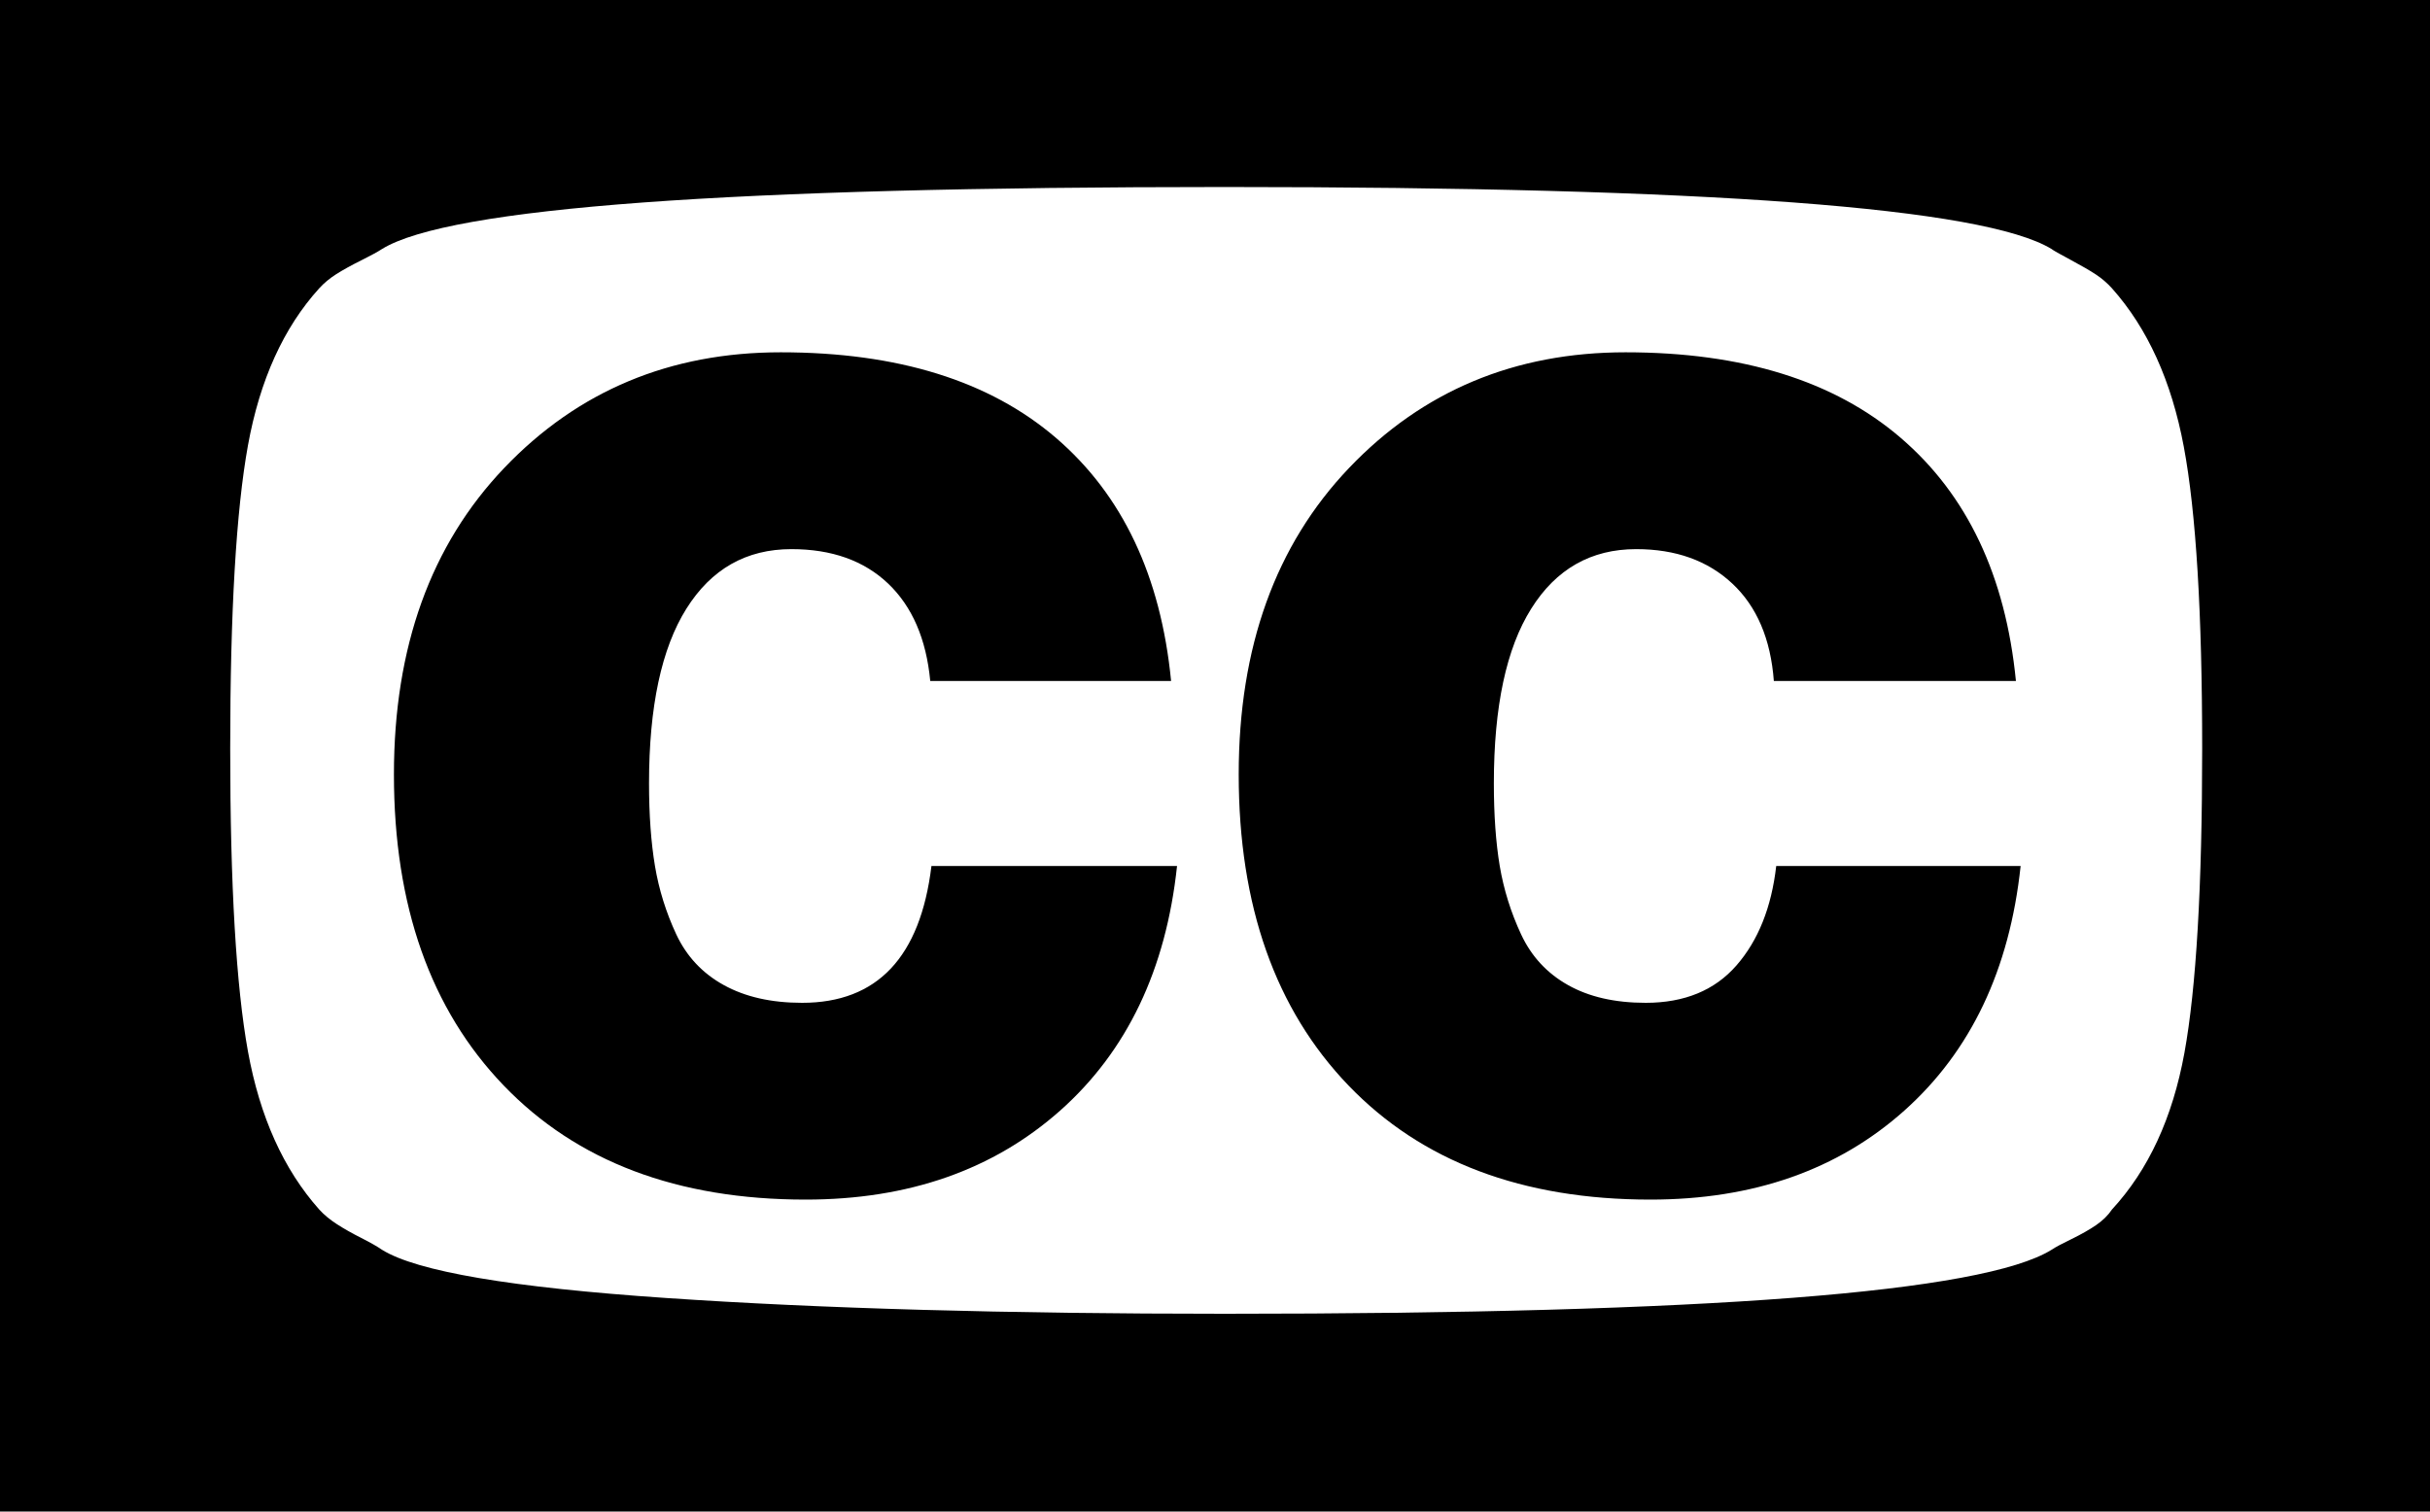﻿<?xml version="1.0" encoding="utf-8"?>
<svg version="1.1" xmlns:xlink="http://www.w3.org/1999/xlink" width="45px" height="28px" xmlns="http://www.w3.org/2000/svg">
  <g transform="matrix(1 0 0 1 -105 -851 )">
    <path d="M 14.854 18.576  C 16.245 18.576  17.043 17.731  17.249 16.042  L 21.797 16.042  C 21.592 17.962  20.87 19.472  19.633 20.572  C 18.395 21.671  16.824 22.221  14.919 22.221  C 12.546 22.221  10.682 21.516  9.327 20.107  C 7.972 18.697  7.295 16.777  7.295 14.346  C 7.295 11.989  7.976 10.096  9.338 8.668  C 10.701 7.24  12.407 6.526  14.458 6.526  C 16.626 6.526  18.325 7.055  19.556 8.112  C 20.786 9.169  21.497 10.67  21.687 12.615  L 17.227 12.615  C 17.153 11.837  16.893 11.235  16.447 10.81  C 16 10.385  15.403 10.172  14.656 10.172  C 13.821 10.172  13.173 10.539  12.711 11.275  C 12.25 12.01  12.019 13.089  12.019 14.51  C 12.019 15.094  12.056 15.604  12.129 16.042  C 12.202 16.479  12.334 16.901  12.524 17.309  C 12.715 17.716  13.008 18.029  13.403 18.247  C 13.799 18.466  14.282 18.576  14.854 18.576  Z M 32.157 17.883  C 32.56 17.421  32.805 16.807  32.893 16.042  L 37.419 16.042  C 37.214 17.962  36.497 19.472  35.266 20.572  C 34.036 21.671  32.468 22.221  30.564 22.221  C 28.191 22.221  26.327 21.516  24.972 20.107  C 23.617 18.697  22.939 16.777  22.939 14.346  C 22.939 11.989  23.621 10.096  24.983 8.668  C 26.345 7.24  28.052 6.526  30.103 6.526  C 32.271 6.526  33.97 7.055  35.2 8.112  C 36.431 9.169  37.141 10.67  37.332 12.615  L 32.849 12.615  C 32.791 11.837  32.534 11.235  32.08 10.81  C 31.626 10.385  31.033 10.172  30.3 10.172  C 29.465 10.172  28.817 10.539  28.356 11.275  C 27.894 12.01  27.664 13.089  27.664 14.51  C 27.664 15.094  27.7 15.604  27.773 16.042  C 27.847 16.479  27.979 16.901  28.169 17.309  C 28.359 17.716  28.649 18.029  29.037 18.247  C 29.425 18.466  29.905 18.576  30.476 18.576  C 31.194 18.576  31.754 18.345  32.157 17.883  Z M 40.452 19.505  C 40.671 18.302  40.781 16.424  40.781 13.872  C 40.781 11.357  40.668 9.491  40.441 8.276  C 40.214 7.061  39.771 6.082  39.111 5.341  C 39.023 5.244  38.925 5.159  38.815 5.086  C 38.705 5.013  38.547 4.922  38.342 4.812  C 38.137 4.703  38.02 4.636  37.991 4.612  C 36.731 3.846  31.626 3.464  22.676 3.464  C 13.521 3.464  8.32 3.846  7.075 4.612  C 7.002 4.661  6.874 4.73  6.691 4.822  C 6.508 4.913  6.354 4.998  6.229 5.077  C 6.105 5.156  5.999 5.244  5.911 5.341  C 5.251 6.07  4.812 7.039  4.592 8.249  C 4.373 9.458  4.263 11.332  4.263 13.872  C 4.263 16.4  4.373 18.269  4.592 19.478  C 4.812 20.687  5.251 21.662  5.911 22.404  C 5.999 22.501  6.108 22.592  6.24 22.677  C 6.372 22.762  6.522 22.847  6.691 22.932  C 6.859 23.017  6.987 23.09  7.075 23.151  C 7.72 23.552  9.474 23.85  12.338 24.044  C 15.201 24.239  18.647 24.336  22.676 24.336  C 31.611 24.336  36.716 23.941  37.991 23.151  C 38.064 23.102  38.188 23.036  38.364 22.951  C 38.54 22.865  38.69 22.78  38.815 22.695  C 38.939 22.61  39.038 22.513  39.111 22.404  C 39.785 21.674  40.232 20.708  40.452 19.505  Z M 0 0  L 45 0  L 45 28  L 0 28  L 0 0  Z " fill-rule="nonzero" fill="#000000" stroke="none" transform="matrix(1 0 0 1 105 851 )" />
  </g>
</svg>